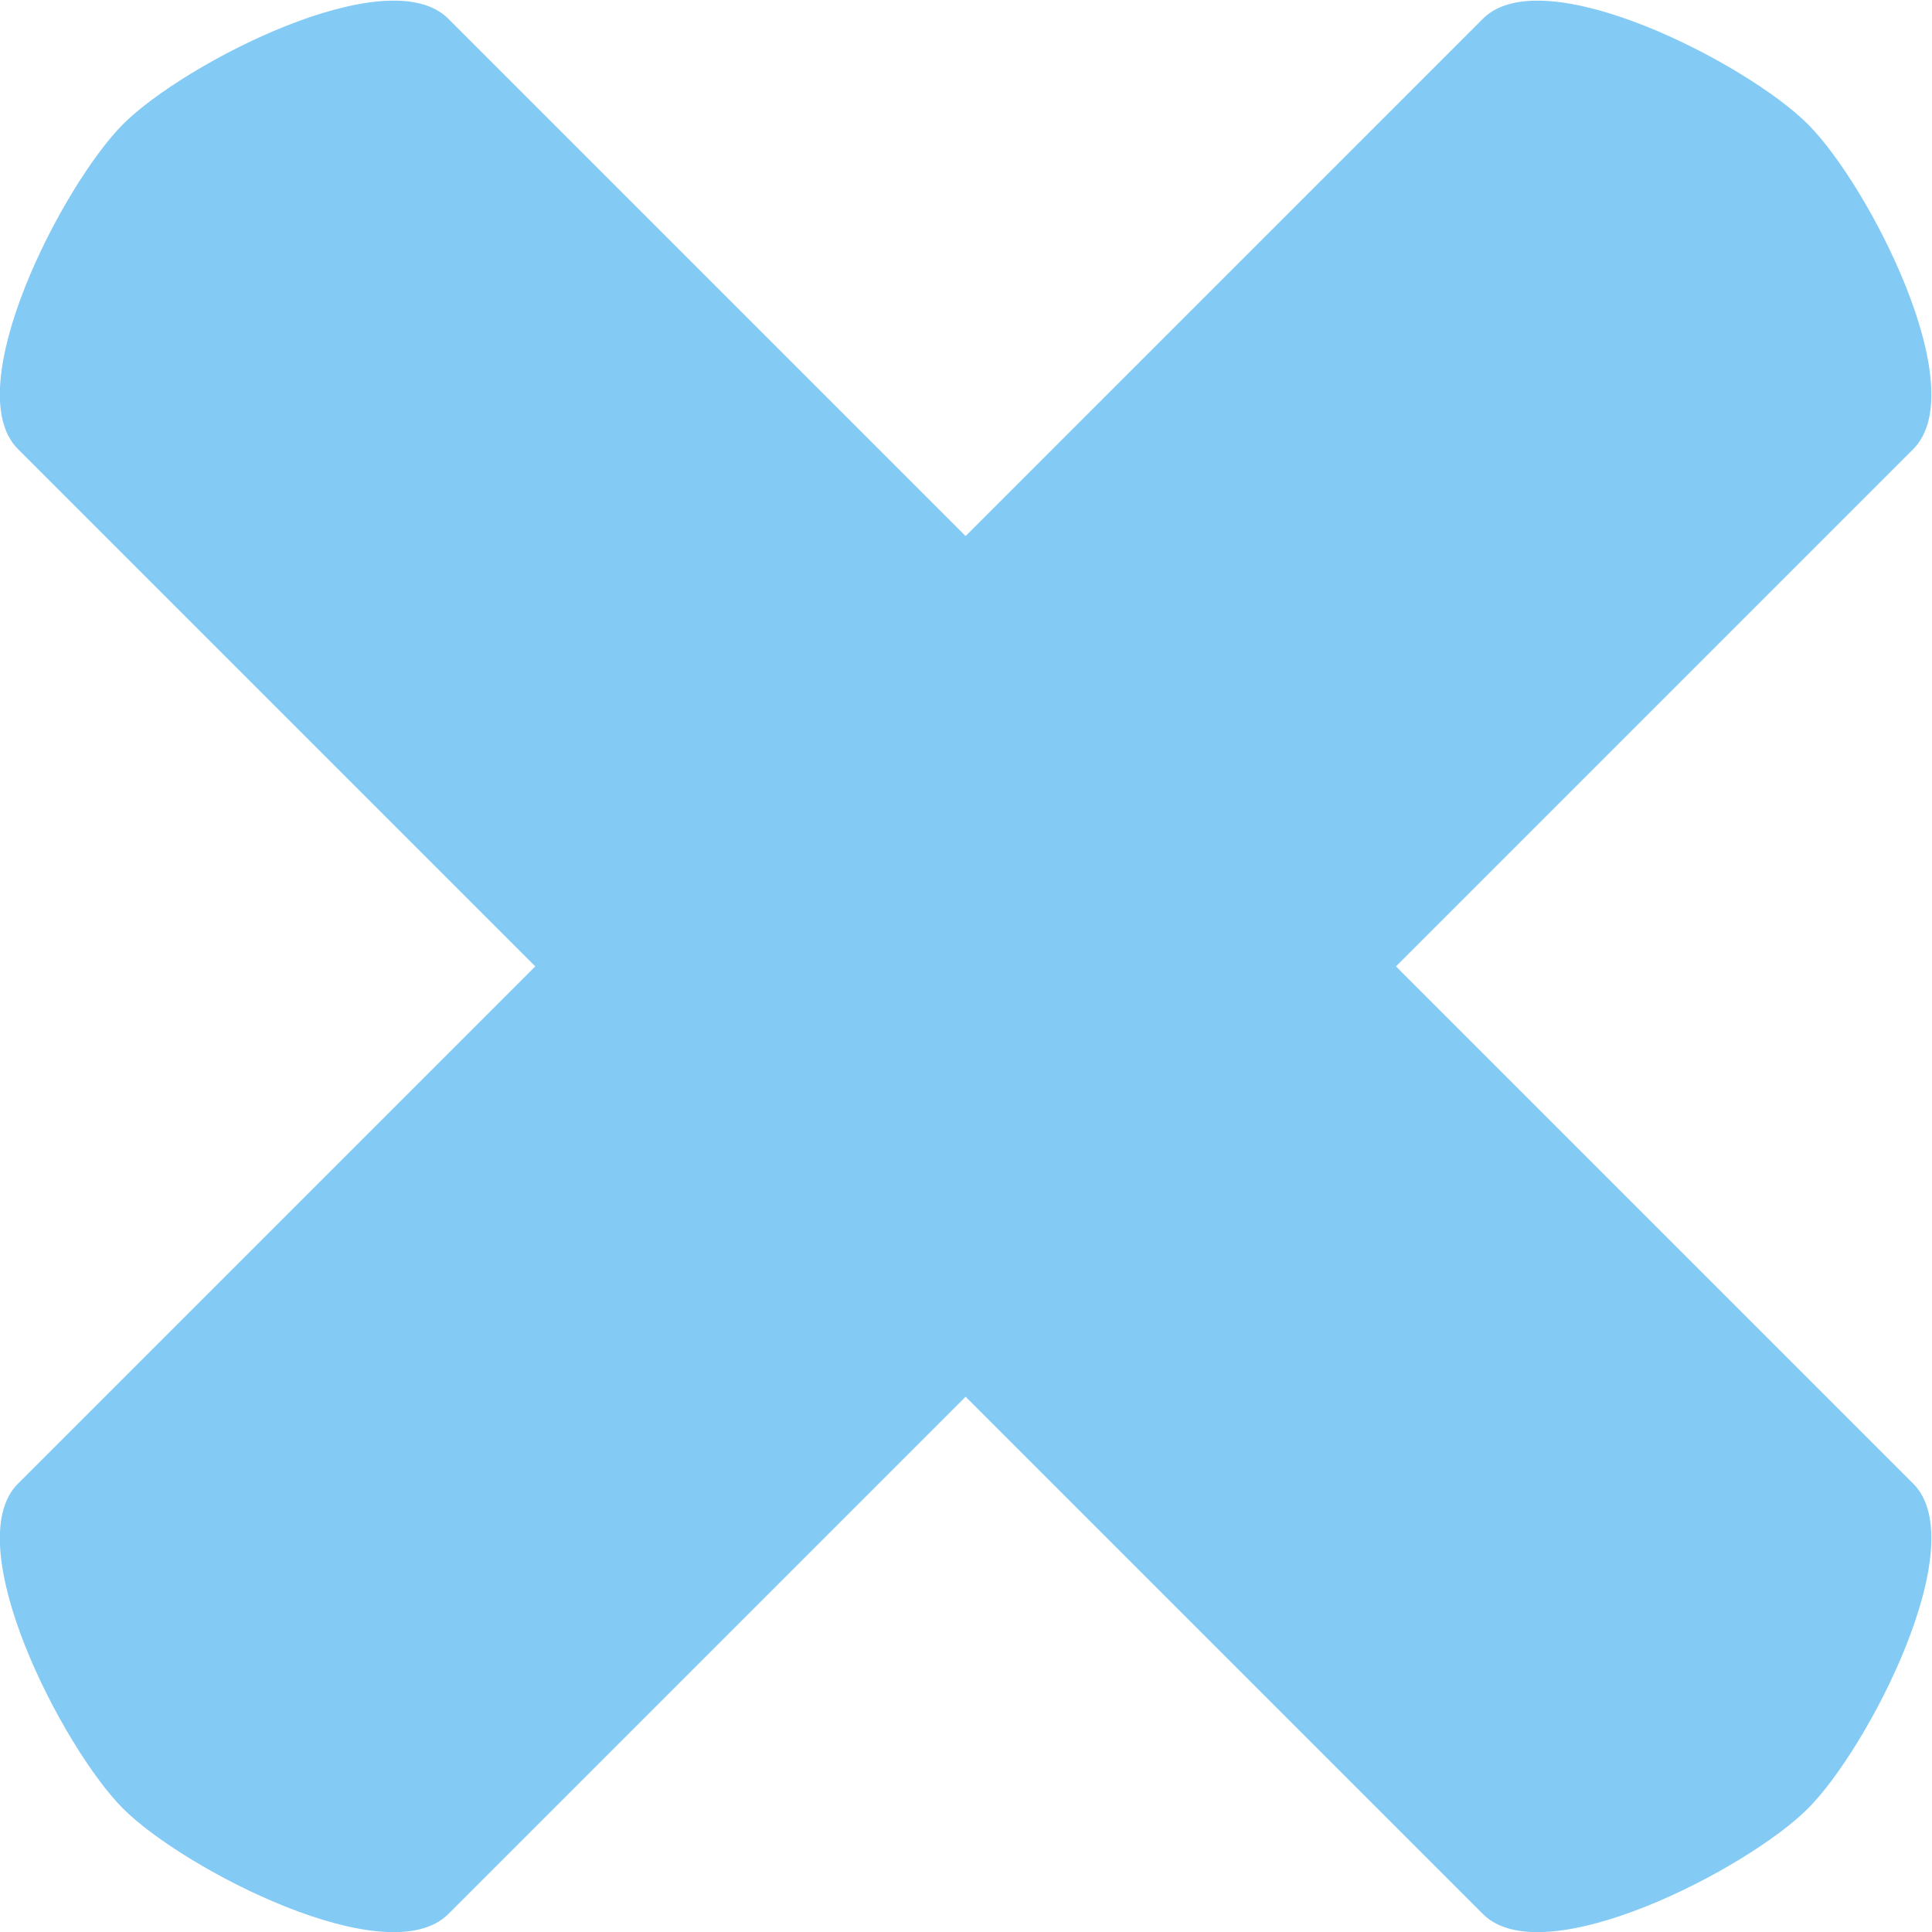 <svg width="17.295" height="17.295" version="1.1" viewBox="0 0 17.295 17.295" xml:space="preserve" xmlns="http://www.w3.org/2000/svg"><defs><clipPath id="clipPath18"><path d="m0 18h18v-18h-18z"/></clipPath></defs><g transform="matrix(1.333 0 0 -1.333 -3.353 20.648)"><g clip-path="url(#clipPath18)"><g transform="translate(3.343,3.343)"><path d="m0 0c-0.406 0.406-1.113 1.777-0.707 2.183l9.838 9.838c0.406 0.406 1.777-0.302 2.182-0.708 0.406-0.405 1.114-1.776 0.708-2.182l-9.838-9.838c-0.406-0.406-1.777 0.301-2.183 0.707" fill="#83caf5"/></g><g transform="translate(3.343 14.657)"><path d="m0 0c0.406 0.406 1.777 1.113 2.183 0.707l9.838-9.838c0.406-0.406-0.302-1.777-0.708-2.182-0.405-0.406-1.776-1.114-2.182-0.708l-9.838 9.838c-0.406 0.406 0.301 1.777 0.707 2.183" fill="#83caf5"/></g></g></g></svg>
